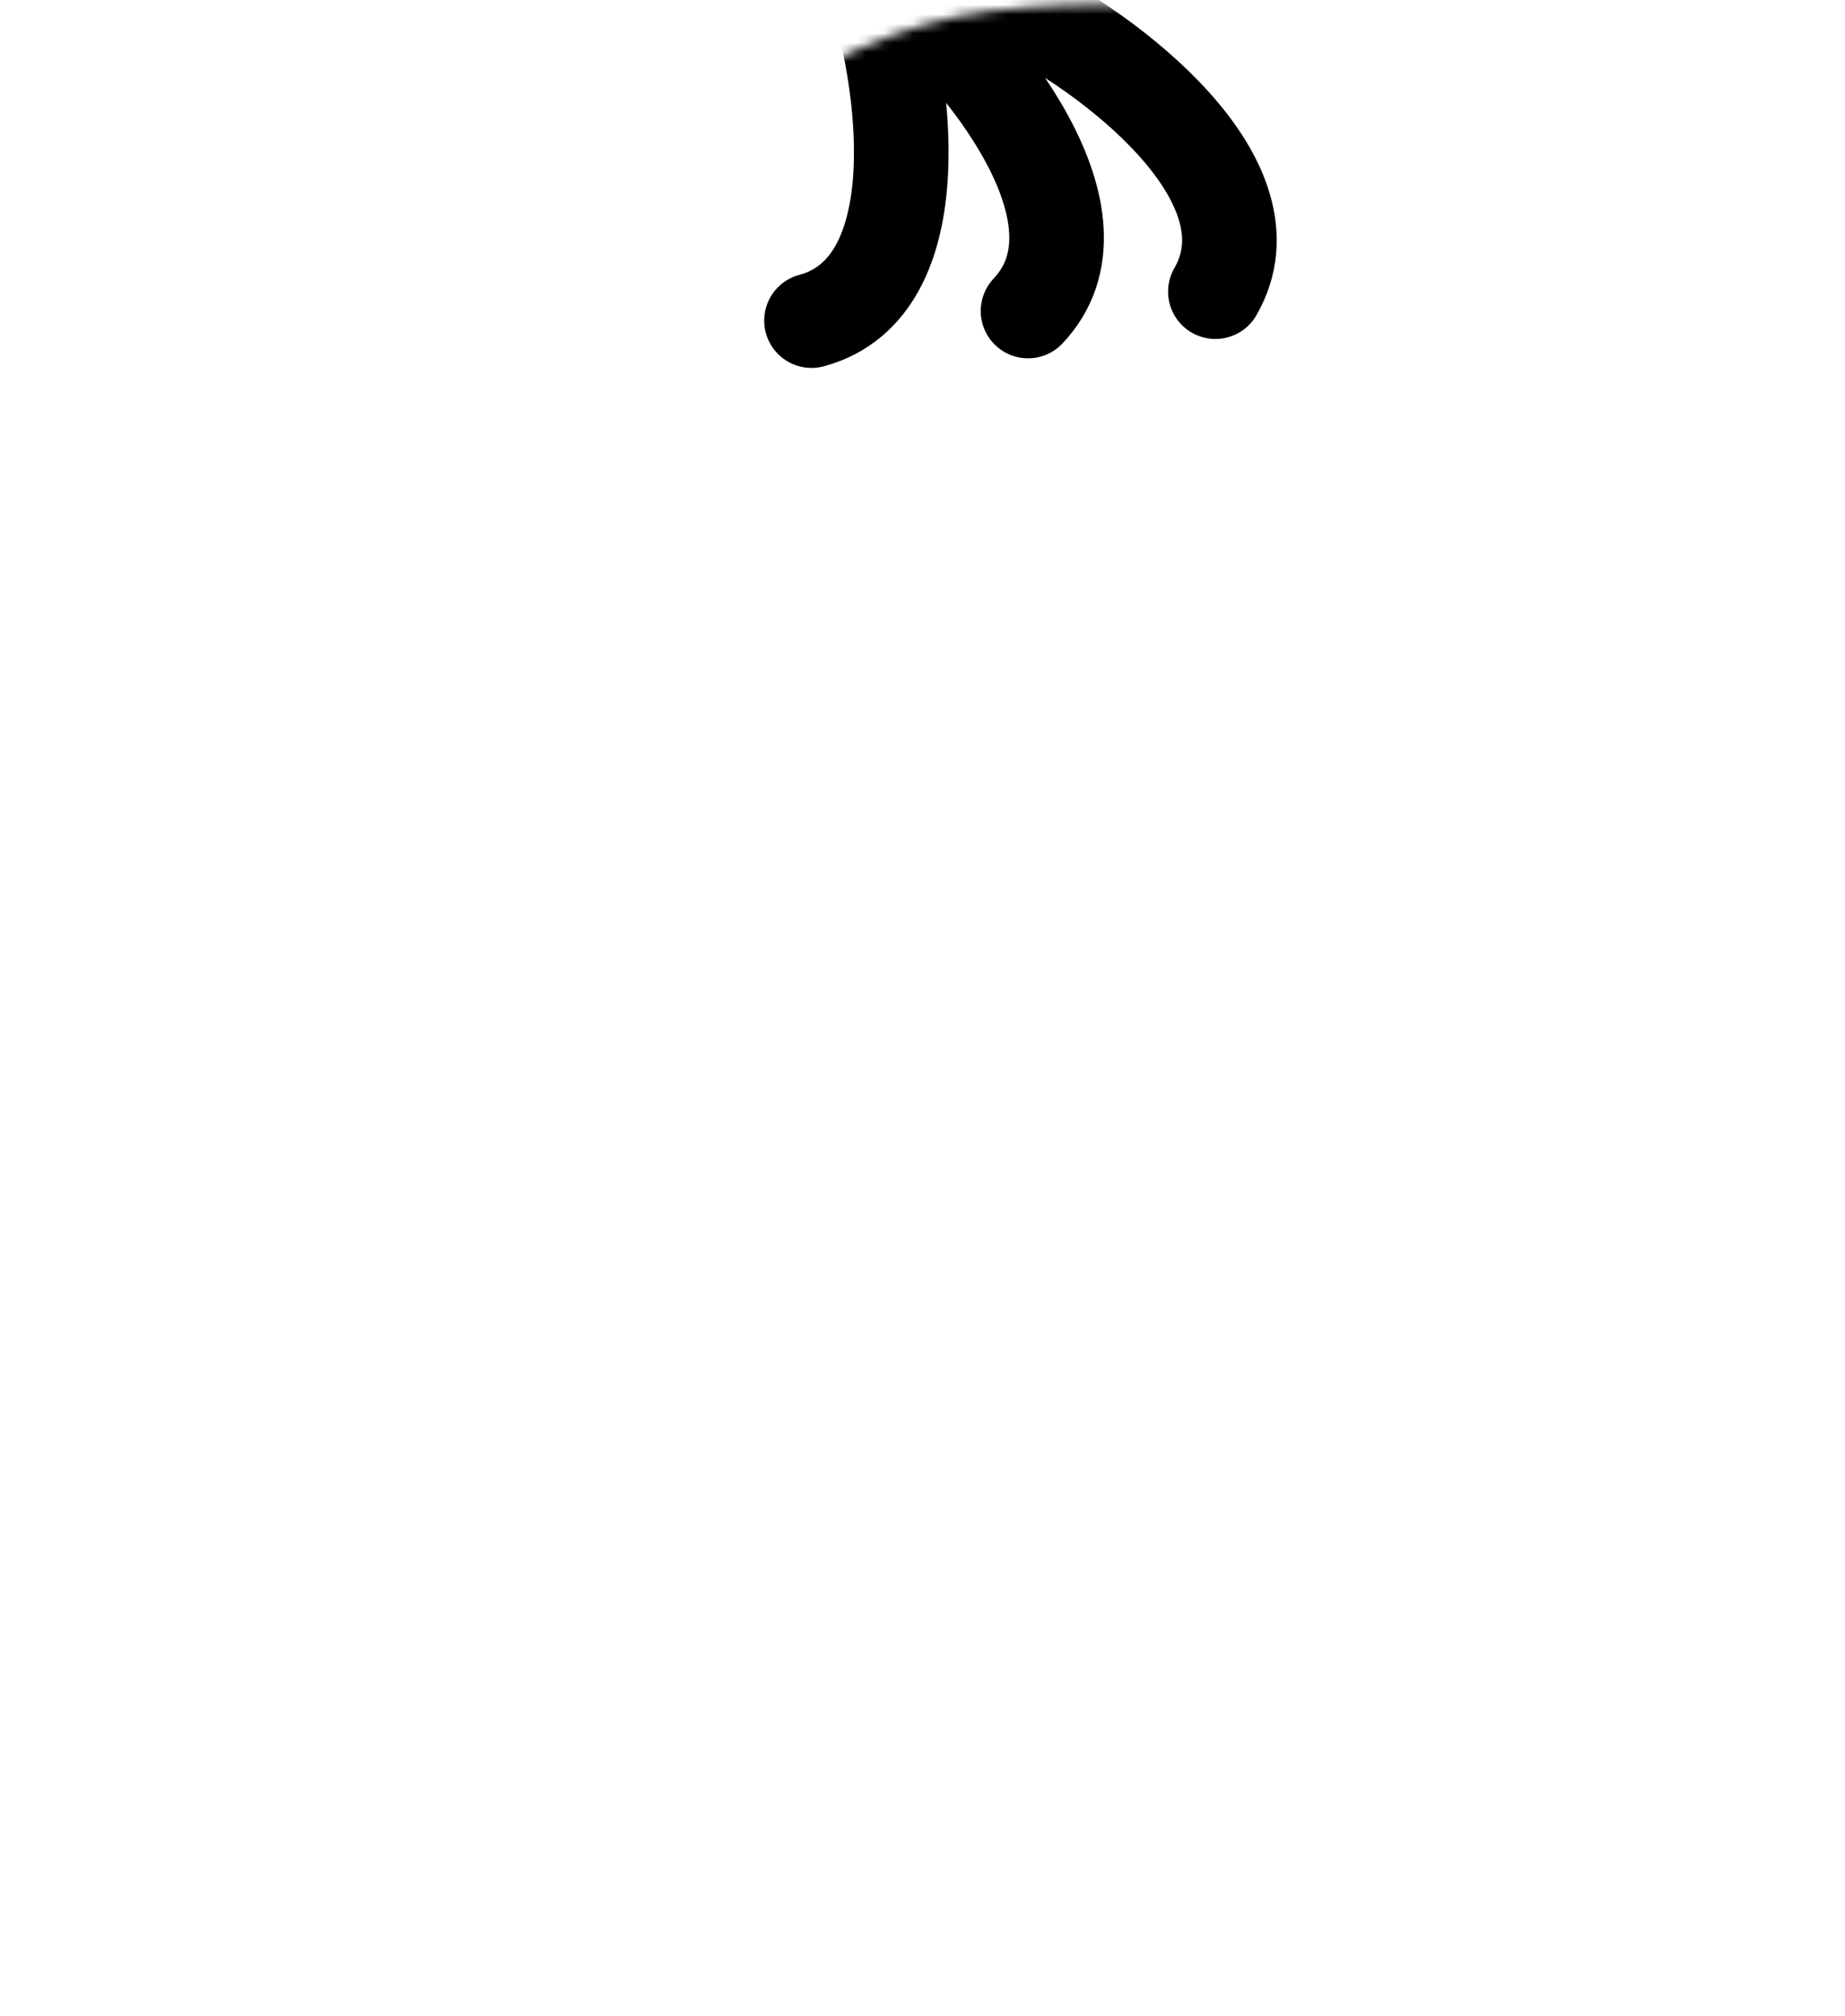 <svg width="195" height="213" viewBox="0 0 195 213" fill="none" xmlns="http://www.w3.org/2000/svg">
<mask id="mask0_227_3205" style="mask-type:alpha" maskUnits="userSpaceOnUse" x="0" y="0" width="195" height="213">
<path fill-rule="evenodd" clip-rule="evenodd" d="M104.771 1.154C125.613 -1.392 148.252 3.086 164.614 16.117C180.482 28.754 185.305 50.035 190.597 69.504C195.19 86.404 194.384 103.43 193.089 120.883C191.698 139.642 192.983 159.363 182.755 175.214C171.839 192.134 154.8 205.794 135.137 210.703C115.754 215.542 95.312 209.768 77.107 201.591C60.507 194.136 48.922 180.105 36.867 166.567C24.707 152.911 11.829 139.725 6.504 122.3C0.635 103.097 -3.81 81.254 5.319 63.343C14.387 45.552 36.703 40.304 53.721 29.663C70.581 19.12 84.981 3.571 104.771 1.154Z" fill="#FF7A00"/>
</mask>
<g mask="url(#mask0_227_3205)">
<path d="M107.194 0.644C117.281 5.506 135.206 19.126 128.456 30.817" stroke="black" stroke-width="10" stroke-linecap="round"/>
<path d="M94.97 -1.419C103.655 5.649 117.932 23.055 108.655 32.862" stroke="black" stroke-width="10" stroke-linecap="round"/>
<path d="M92.07 -2.495C95.765 8.076 98.809 30.381 85.769 33.876" stroke="black" stroke-width="10" stroke-linecap="round"/>
</g>
</svg>
